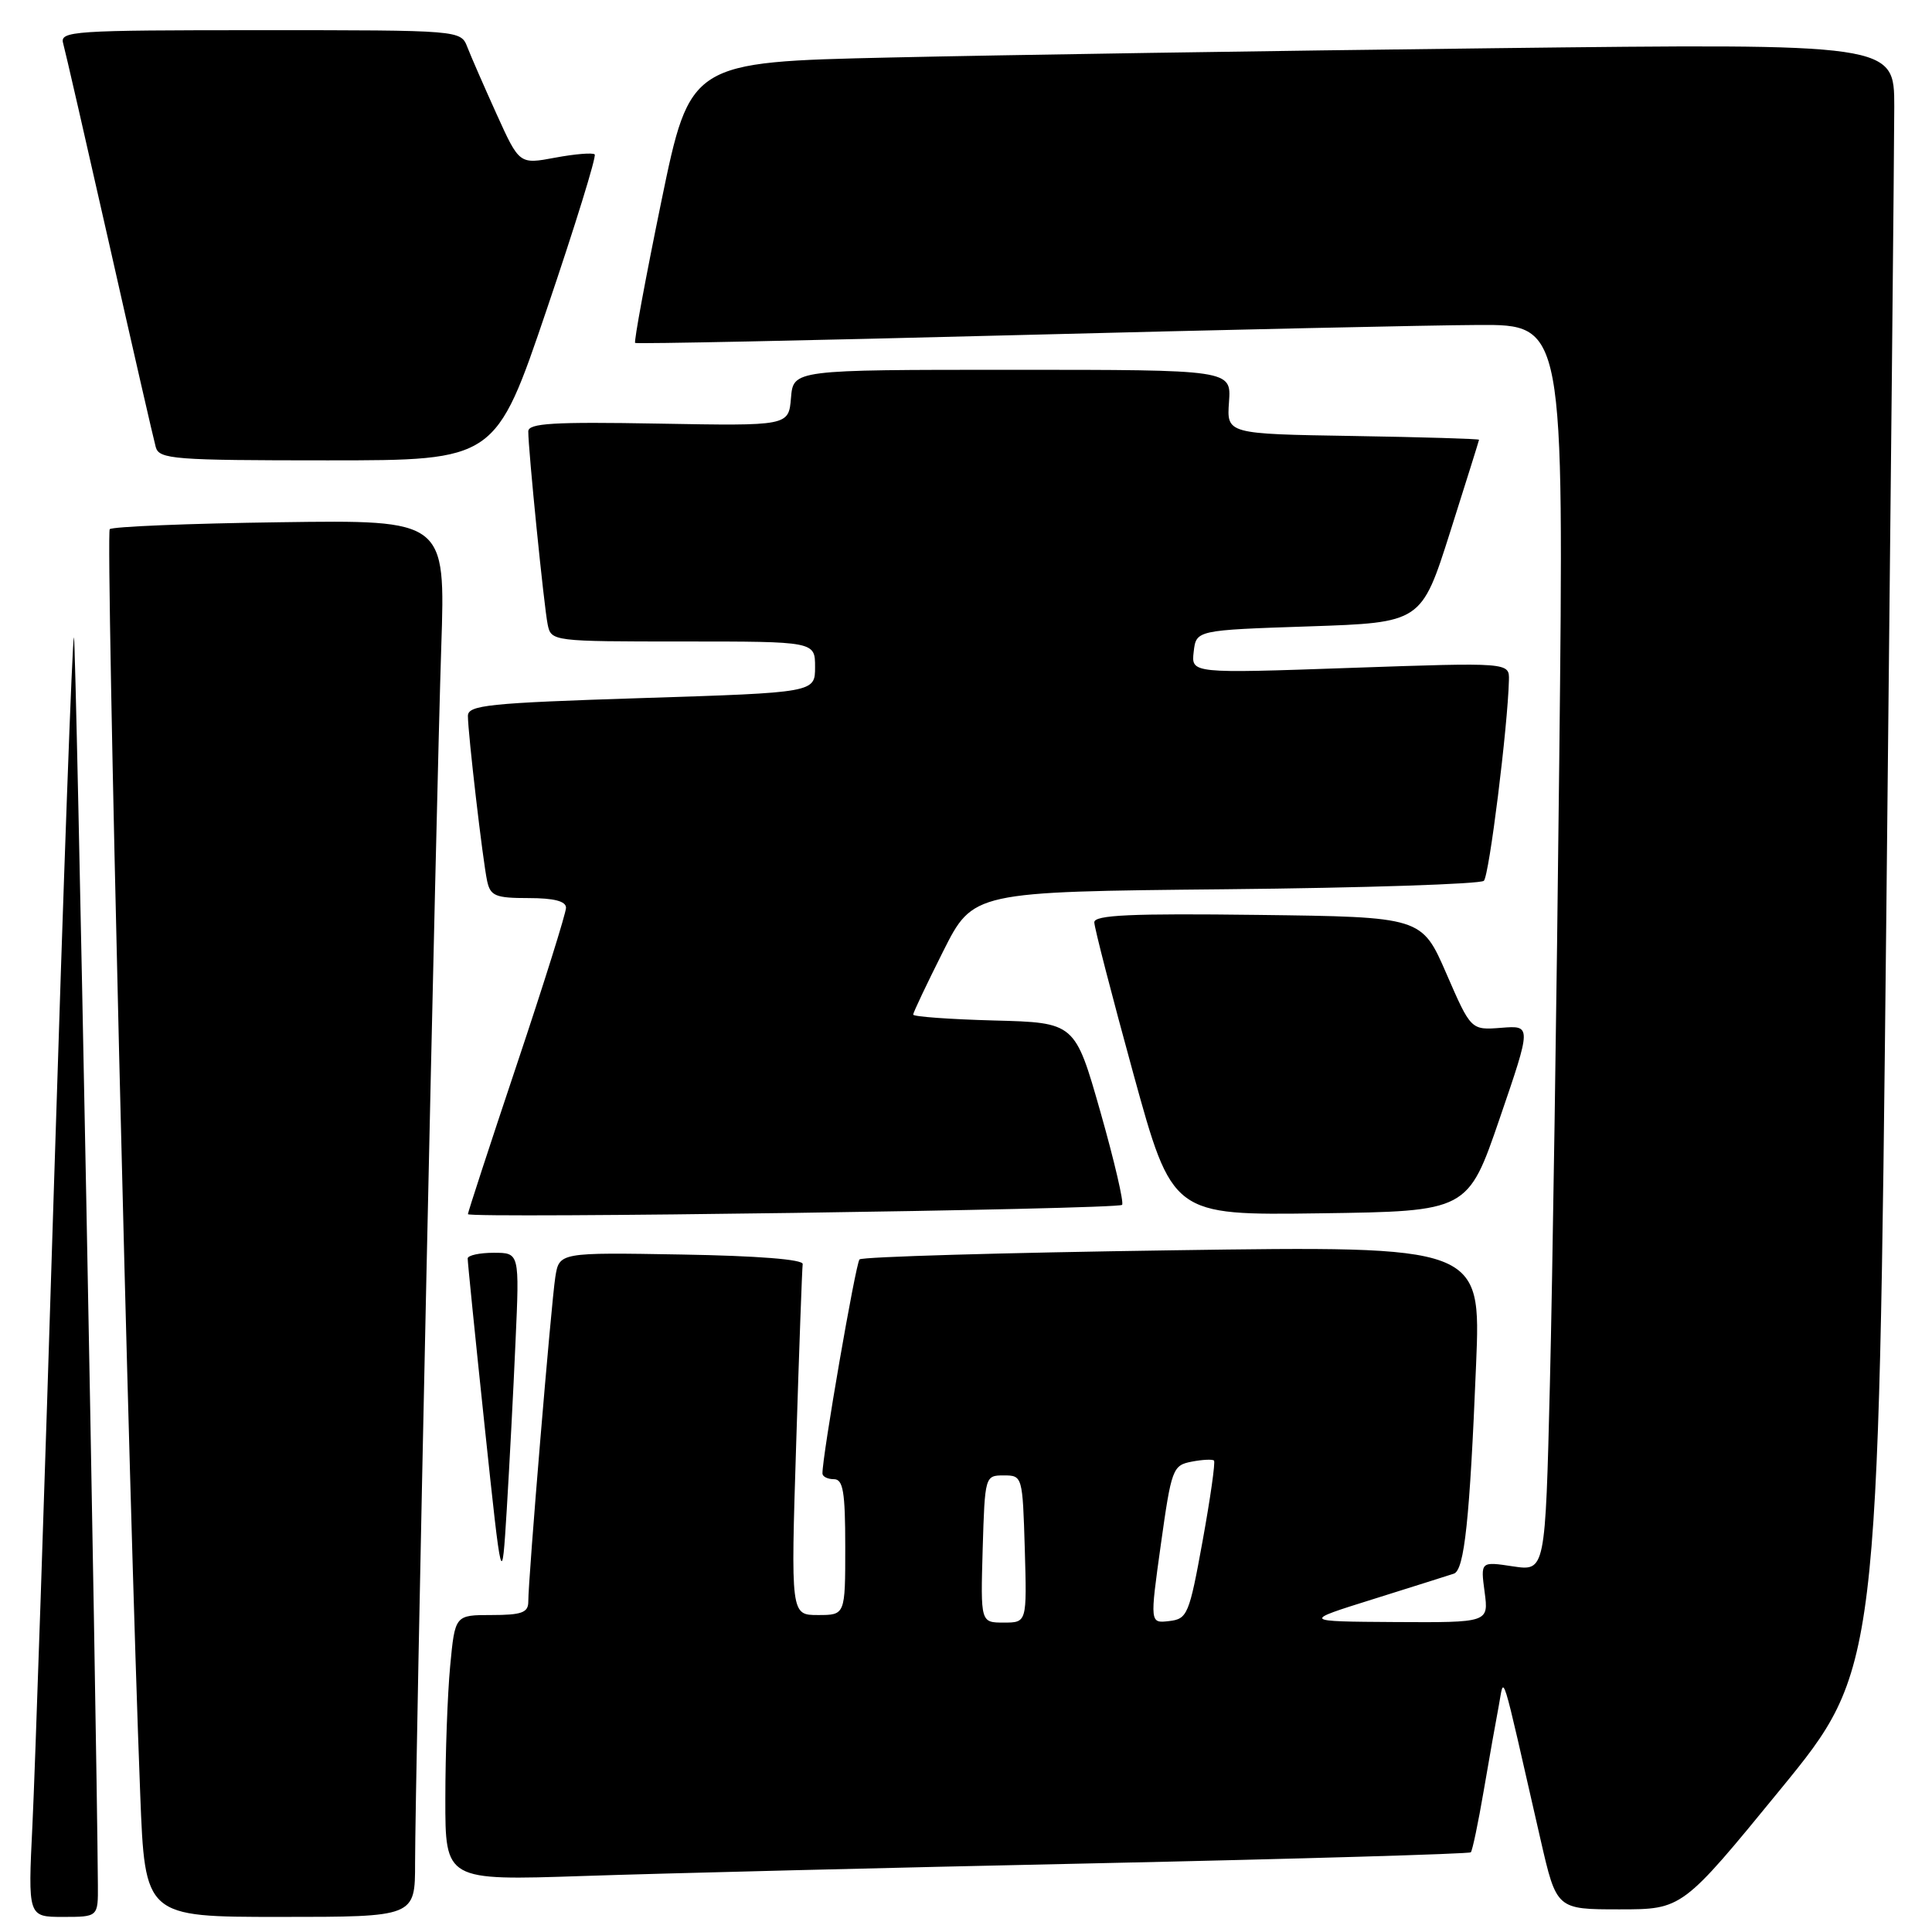 <?xml version="1.0" encoding="UTF-8" standalone="no"?>
<!DOCTYPE svg PUBLIC "-//W3C//DTD SVG 1.1//EN" "http://www.w3.org/Graphics/SVG/1.1/DTD/svg11.dtd" >
<svg xmlns="http://www.w3.org/2000/svg" xmlns:xlink="http://www.w3.org/1999/xlink" version="1.1" viewBox="0 0 256 256">
 <g >
 <path fill="currentColor"
d=" M 12.97 249.75 C 12.80 226.72 10.08 84.74 9.80 84.46 C 9.59 84.26 8.41 116.81 7.16 156.80 C 5.92 196.78 4.63 235.01 4.30 241.75 C 3.70 254.00 3.70 254.00 8.35 254.00 C 13.00 254.00 13.00 254.00 12.97 249.75 Z  M 55.00 246.86 C 55.00 236.24 57.82 105.14 58.47 85.70 C 59.03 68.89 59.03 68.89 37.10 69.20 C 25.03 69.36 14.88 69.78 14.54 70.12 C 13.98 70.69 17.07 199.00 18.58 237.75 C 19.21 254.00 19.21 254.00 37.11 254.00 C 55.00 254.00 55.00 254.00 55.00 246.86 Z  M 235.90 237.12 C 248.89 221.24 248.89 221.24 249.94 121.87 C 250.52 67.22 251.00 18.73 251.00 14.13 C 251.00 5.76 251.00 5.76 197.75 6.39 C 168.46 6.73 132.56 7.29 117.97 7.62 C 91.44 8.22 91.44 8.22 87.63 26.69 C 85.54 36.85 83.98 45.29 84.16 45.44 C 84.35 45.59 107.00 45.12 134.50 44.41 C 162.00 43.70 189.62 43.09 195.87 43.06 C 207.24 43.00 207.24 43.00 206.61 100.75 C 206.27 132.51 205.71 169.68 205.37 183.35 C 204.76 208.19 204.76 208.19 200.47 207.55 C 196.18 206.90 196.18 206.90 196.72 210.95 C 197.26 215.00 197.26 215.00 184.88 214.93 C 172.50 214.85 172.50 214.85 182.00 211.88 C 187.22 210.24 192.01 208.73 192.64 208.52 C 194.04 208.06 194.75 201.35 195.59 180.79 C 196.24 165.08 196.24 165.08 155.37 165.67 C 132.89 165.99 114.23 166.53 113.89 166.88 C 113.38 167.41 108.93 193.10 108.98 195.25 C 108.99 195.66 109.67 196.00 110.50 196.00 C 111.72 196.00 112.00 197.67 112.00 205.00 C 112.00 214.00 112.00 214.00 108.39 214.00 C 104.78 214.00 104.78 214.00 105.50 191.25 C 105.89 178.74 106.28 168.05 106.36 167.50 C 106.45 166.88 100.37 166.40 90.30 166.23 C 74.10 165.95 74.10 165.95 73.58 169.23 C 73.04 172.66 69.99 209.22 70.00 212.25 C 70.00 213.68 69.10 214.00 65.14 214.00 C 60.29 214.00 60.29 214.00 59.65 220.75 C 59.30 224.46 59.01 232.38 59.01 238.34 C 59.00 249.19 59.00 249.19 77.25 248.58 C 87.29 248.24 117.77 247.48 145.00 246.90 C 172.23 246.31 194.68 245.65 194.89 245.44 C 195.10 245.23 195.87 241.55 196.60 237.28 C 197.33 233.00 198.23 227.93 198.60 226.00 C 199.35 222.07 198.72 220.07 204.13 243.75 C 206.25 253.00 206.25 253.00 214.58 253.00 C 222.91 253.00 222.91 253.00 235.90 237.12 Z  M 68.31 177.75 C 68.84 166.00 68.84 166.00 65.42 166.00 C 63.54 166.00 61.99 166.34 61.97 166.75 C 61.96 167.16 62.97 177.18 64.22 189.00 C 66.50 210.50 66.50 210.50 67.15 200.00 C 67.50 194.22 68.03 184.21 68.31 177.75 Z  M 148.68 159.65 C 148.95 159.38 147.66 153.84 145.81 147.33 C 142.44 135.50 142.44 135.50 131.72 135.22 C 125.82 135.06 121.00 134.71 121.00 134.44 C 121.00 134.18 122.79 130.40 124.97 126.06 C 128.94 118.16 128.94 118.16 162.39 117.83 C 180.78 117.65 196.19 117.14 196.62 116.71 C 197.33 116.01 199.79 96.26 199.94 90.13 C 200.00 87.77 200.00 87.77 178.92 88.50 C 157.84 89.24 157.84 89.24 158.17 86.37 C 158.50 83.50 158.50 83.50 173.42 83.00 C 188.34 82.50 188.34 82.50 192.15 70.50 C 194.24 63.90 195.97 58.40 195.98 58.27 C 195.99 58.15 188.47 57.92 179.27 57.77 C 162.54 57.50 162.54 57.50 162.85 53.25 C 163.15 49.00 163.15 49.00 134.14 49.00 C 105.12 49.00 105.12 49.00 104.81 52.72 C 104.50 56.44 104.50 56.44 87.25 56.13 C 73.34 55.88 70.00 56.08 70.00 57.16 C 69.99 59.56 72.09 80.44 72.57 82.75 C 73.03 84.98 73.20 85.00 90.52 85.00 C 108.00 85.00 108.00 85.00 108.00 88.38 C 108.00 91.77 108.00 91.77 85.00 92.50 C 64.69 93.15 62.00 93.43 62.00 94.87 C 62.01 97.20 63.97 114.07 64.55 116.75 C 64.98 118.72 65.66 119.00 70.02 119.00 C 73.40 119.00 75.00 119.41 75.00 120.28 C 75.00 120.98 72.08 130.31 68.50 141.00 C 64.92 151.69 62.00 160.64 62.00 160.88 C 62.00 161.48 148.07 160.26 148.68 159.65 Z  M 198.72 148.19 C 202.94 135.87 202.94 135.87 198.92 136.19 C 194.91 136.50 194.91 136.50 191.65 129.00 C 188.39 121.50 188.39 121.50 166.70 121.23 C 149.91 121.02 145.00 121.24 145.00 122.21 C 145.00 122.89 147.33 131.91 150.17 142.25 C 155.34 161.04 155.34 161.04 174.92 160.77 C 194.50 160.50 194.50 160.50 198.72 148.19 Z  M 72.46 40.96 C 76.20 29.94 79.05 20.72 78.80 20.46 C 78.54 20.21 76.19 20.40 73.57 20.89 C 68.82 21.78 68.82 21.78 65.81 15.14 C 64.16 11.49 62.41 7.49 61.93 6.25 C 61.05 4.00 61.05 4.00 34.46 4.00 C 9.61 4.00 7.90 4.11 8.37 5.75 C 8.64 6.71 11.40 18.75 14.51 32.50 C 17.61 46.25 20.37 58.29 20.64 59.25 C 21.09 60.85 23.05 61.00 43.40 61.00 C 65.67 61.00 65.67 61.00 72.46 40.96 Z  M 130.21 205.25 C 130.50 195.59 130.52 195.50 133.00 195.50 C 135.48 195.50 135.50 195.59 135.79 205.25 C 136.07 215.00 136.07 215.00 133.00 215.00 C 129.93 215.00 129.93 215.00 130.21 205.25 Z  M 153.82 204.64 C 155.22 194.64 155.39 194.16 157.89 193.68 C 159.33 193.40 160.66 193.34 160.86 193.53 C 161.06 193.73 160.38 198.52 159.35 204.19 C 157.58 213.93 157.34 214.52 154.92 214.80 C 152.36 215.10 152.36 215.10 153.82 204.64 Z "/>
</g>
</svg>